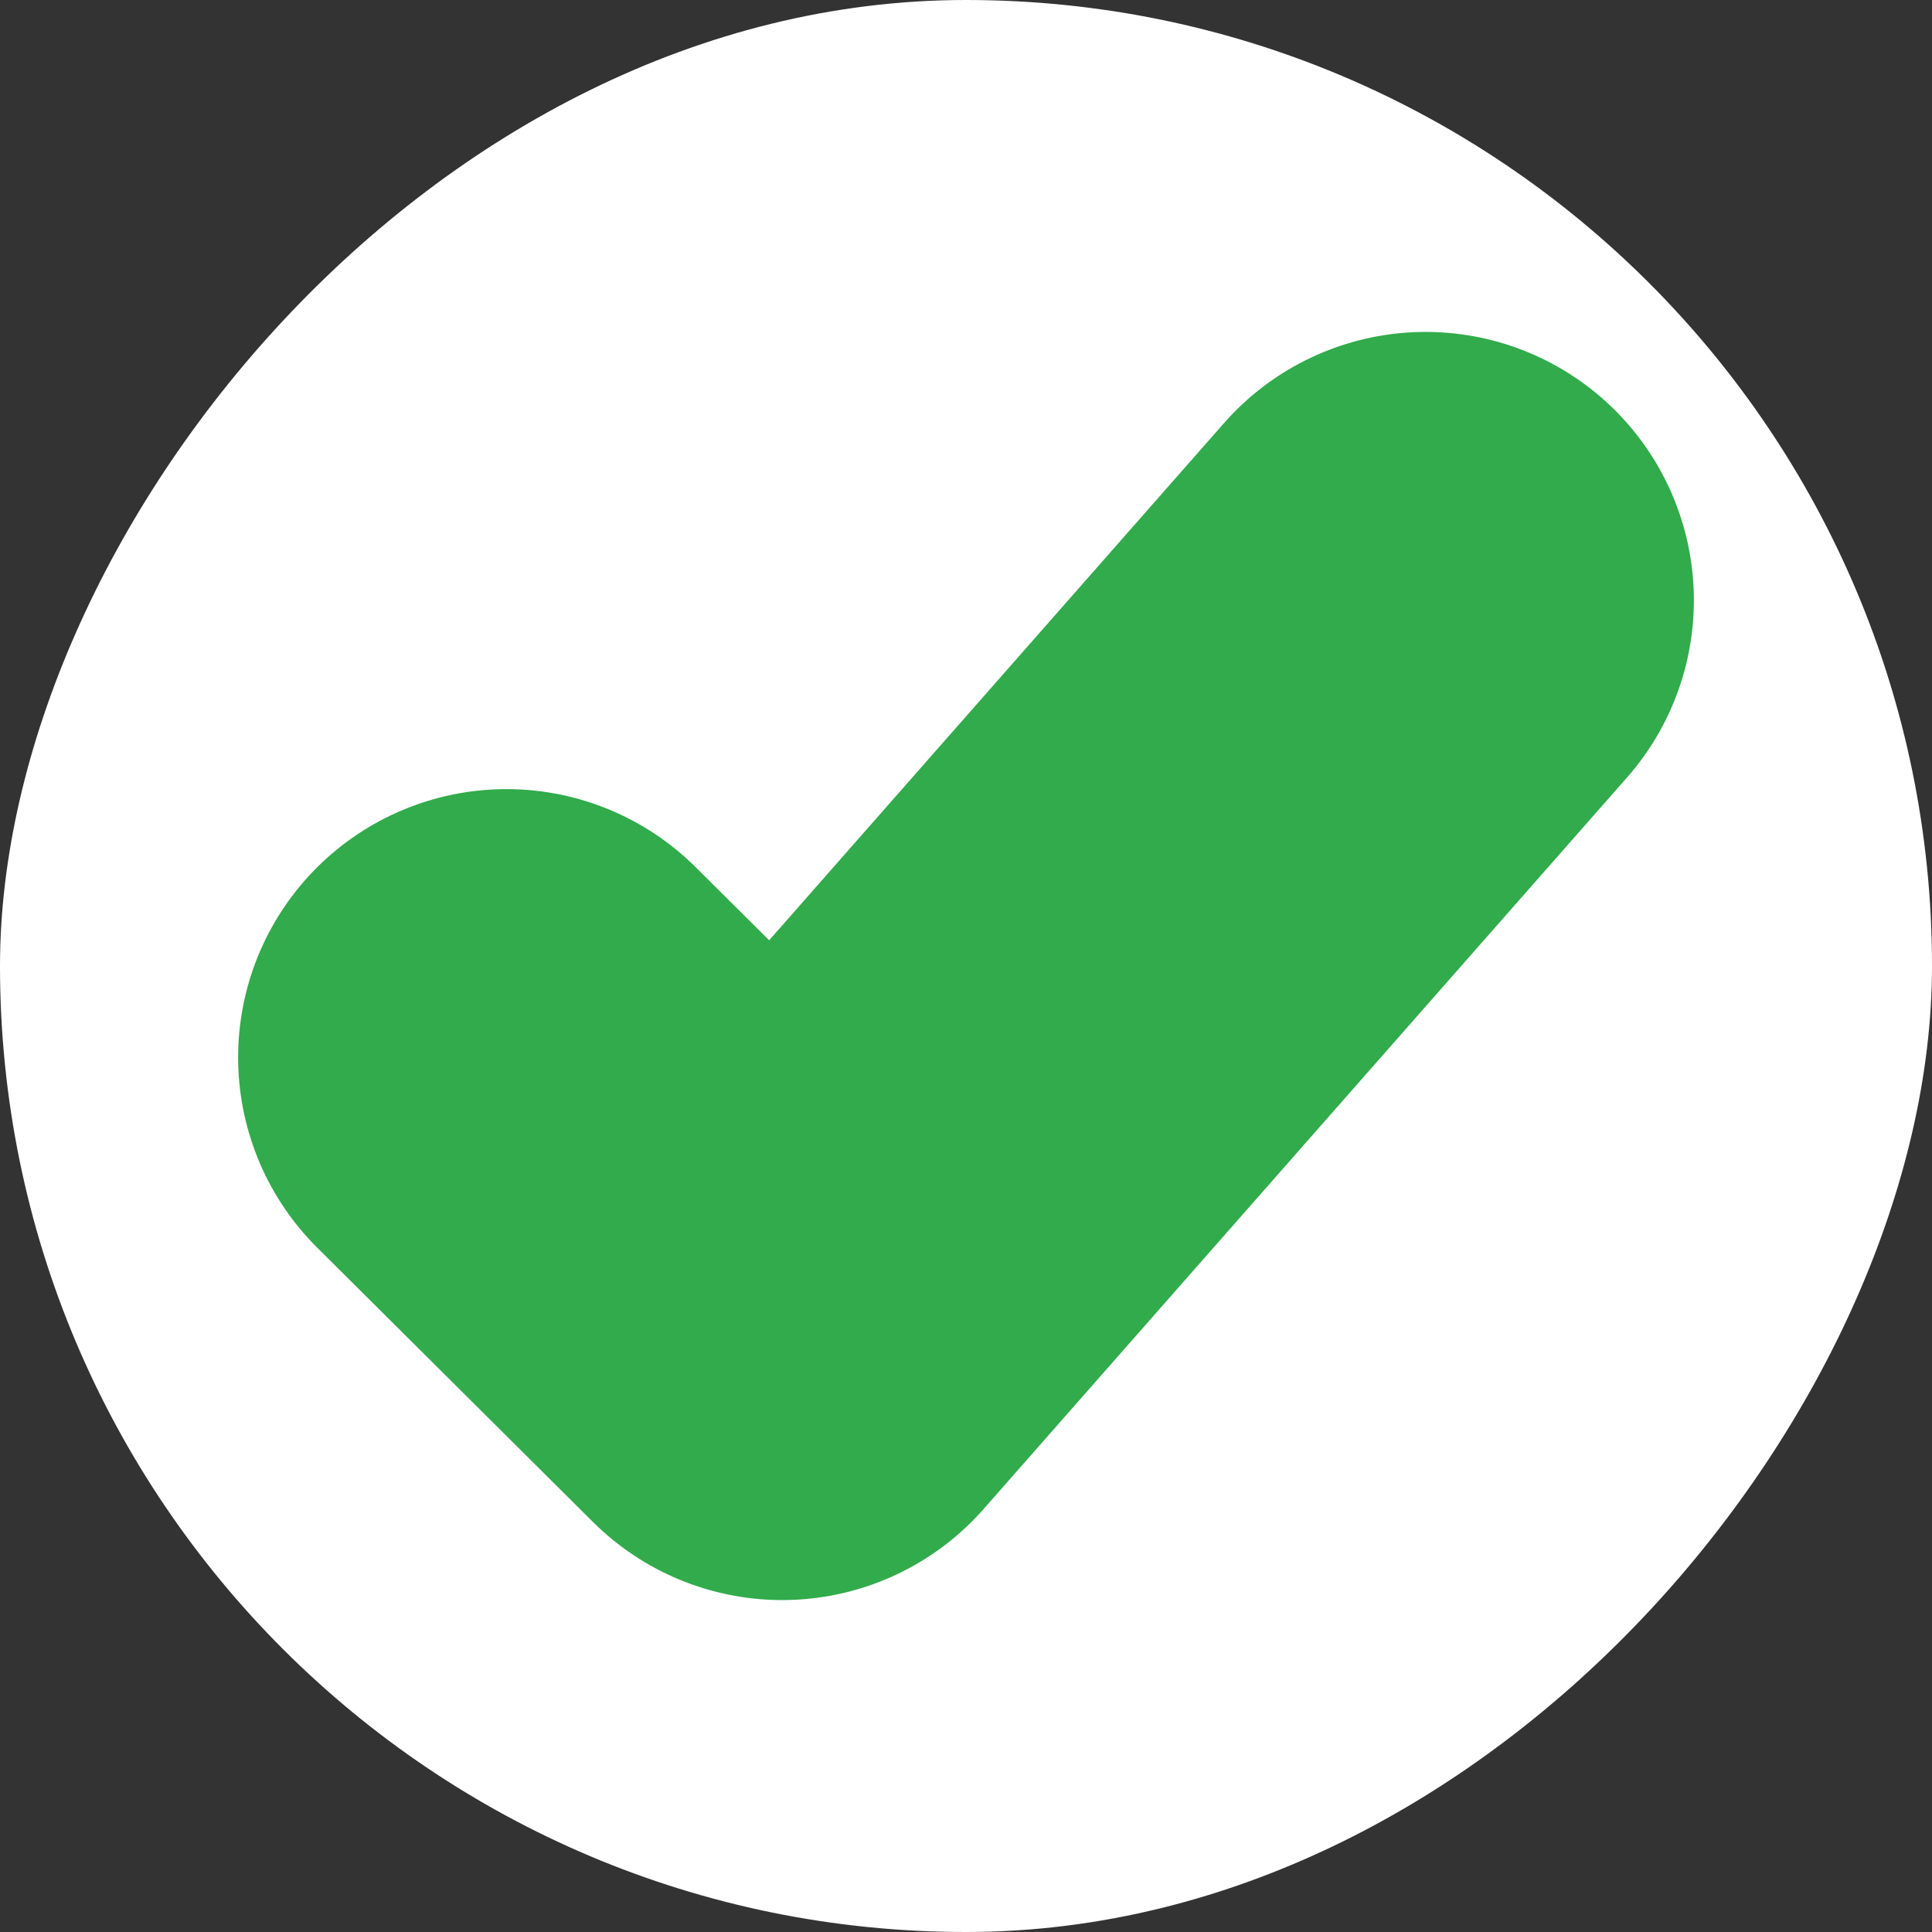 <svg xmlns="http://www.w3.org/2000/svg" width="36" height="36" fill="none" viewBox="0 0 36 36">
  <rect x="0" y="0" width="36" height="36" fill="#333333" stroke="none"/>
  <rect width="36" height="36" fill="url(#a)" rx="18" transform="matrix(-1 0 0 1 36 0)"/>
  <path stroke="#31AB4B" stroke-linecap="round" stroke-linejoin="round" stroke-width="10" d="m26.563 11.185-11.988 13.63-5.138-5.111"/>
  <defs>
    <linearGradient id="a" x1="1.311" x2="38.979" y1="28.286" y2="27.346" gradientUnits="userSpaceOnUse">
      <stop stop-color="#fff"/>
      <stop offset=".146" stop-color="#fff"/>
      <stop offset="1" stop-color="#fff"/>
    </linearGradient>
  </defs>
</svg>
